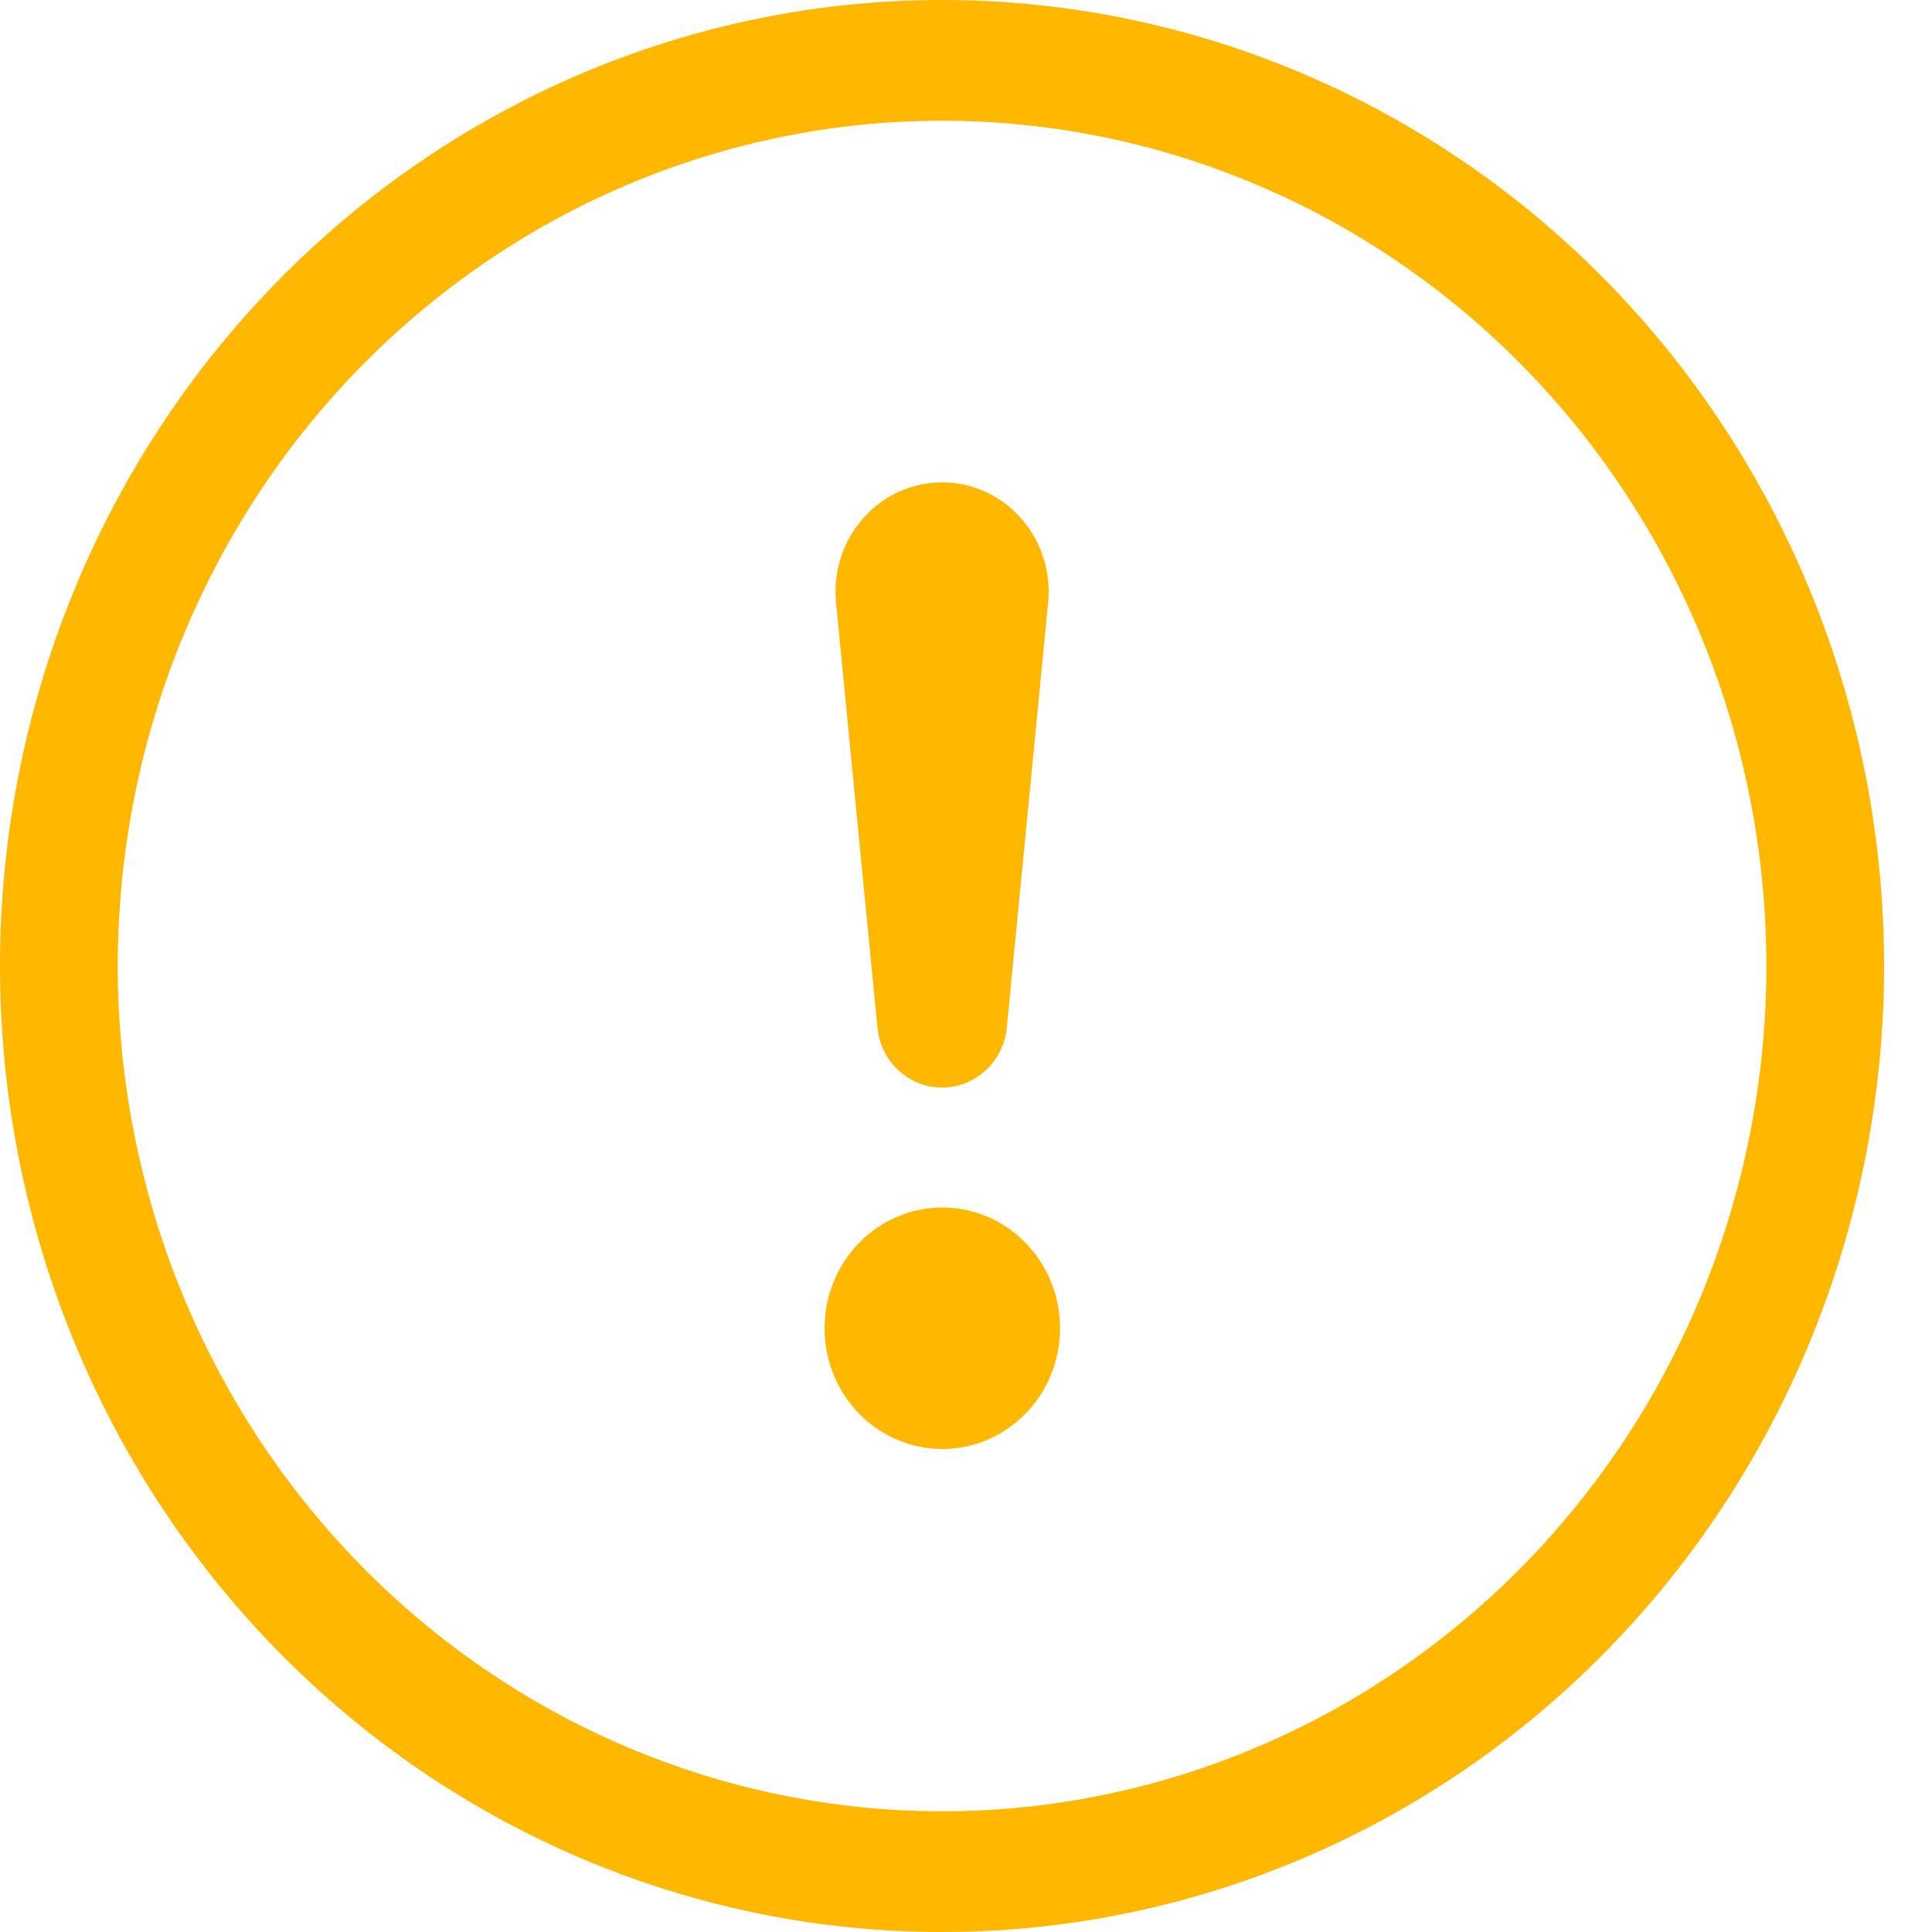 <svg width="25" height="25" viewBox="0 0 25 25" fill="none" xmlns="http://www.w3.org/2000/svg">
<g clip-path="url(#clip0_0_17)">
<path d="M12.19 23.438C9.361 23.438 6.648 22.285 4.648 20.234C2.648 18.183 1.524 15.401 1.524 12.5C1.524 9.599 2.648 6.817 4.648 4.766C6.648 2.715 9.361 1.562 12.19 1.562C15.019 1.562 17.732 2.715 19.733 4.766C21.733 6.817 22.857 9.599 22.857 12.5C22.857 15.401 21.733 18.183 19.733 20.234C17.732 22.285 15.019 23.438 12.19 23.438ZM12.19 25C15.423 25 18.524 23.683 20.81 21.339C23.096 18.995 24.38 15.815 24.38 12.5C24.38 9.185 23.096 6.005 20.81 3.661C18.524 1.317 15.423 0 12.19 0C8.957 0 5.857 1.317 3.57 3.661C1.284 6.005 0 9.185 0 12.5C0 15.815 1.284 18.995 3.57 21.339C5.857 23.683 8.957 25 12.19 25Z" fill="#FFB700"/>
<path d="M10.67 17.188C10.67 16.982 10.709 16.779 10.786 16.59C10.863 16.4 10.975 16.228 11.116 16.083C11.258 15.938 11.426 15.822 11.611 15.744C11.795 15.665 11.994 15.625 12.194 15.625C12.394 15.625 12.592 15.665 12.777 15.744C12.962 15.822 13.13 15.938 13.271 16.083C13.413 16.228 13.525 16.4 13.601 16.59C13.678 16.779 13.717 16.982 13.717 17.188C13.717 17.602 13.557 17.999 13.271 18.292C12.985 18.585 12.598 18.75 12.194 18.75C11.79 18.75 11.402 18.585 11.116 18.292C10.831 17.999 10.67 17.602 10.67 17.188ZM10.819 7.805C10.799 7.608 10.819 7.408 10.879 7.22C10.939 7.031 11.036 6.858 11.166 6.71C11.295 6.563 11.453 6.445 11.63 6.364C11.806 6.284 11.997 6.242 12.191 6.242C12.384 6.242 12.575 6.284 12.752 6.364C12.928 6.445 13.086 6.563 13.216 6.71C13.345 6.858 13.443 7.031 13.502 7.22C13.562 7.408 13.582 7.608 13.562 7.805L13.029 13.284C13.011 13.5 12.915 13.7 12.76 13.846C12.604 13.992 12.401 14.073 12.191 14.073C11.98 14.073 11.777 13.992 11.622 13.846C11.466 13.7 11.37 13.5 11.353 13.284L10.819 7.805Z" fill="#FFB700"/>
</g>
<defs>
<clipPath id="clip0_0_17">
<rect width="24.38" height="25" fill="white"/>
</clipPath>
</defs>
</svg>
